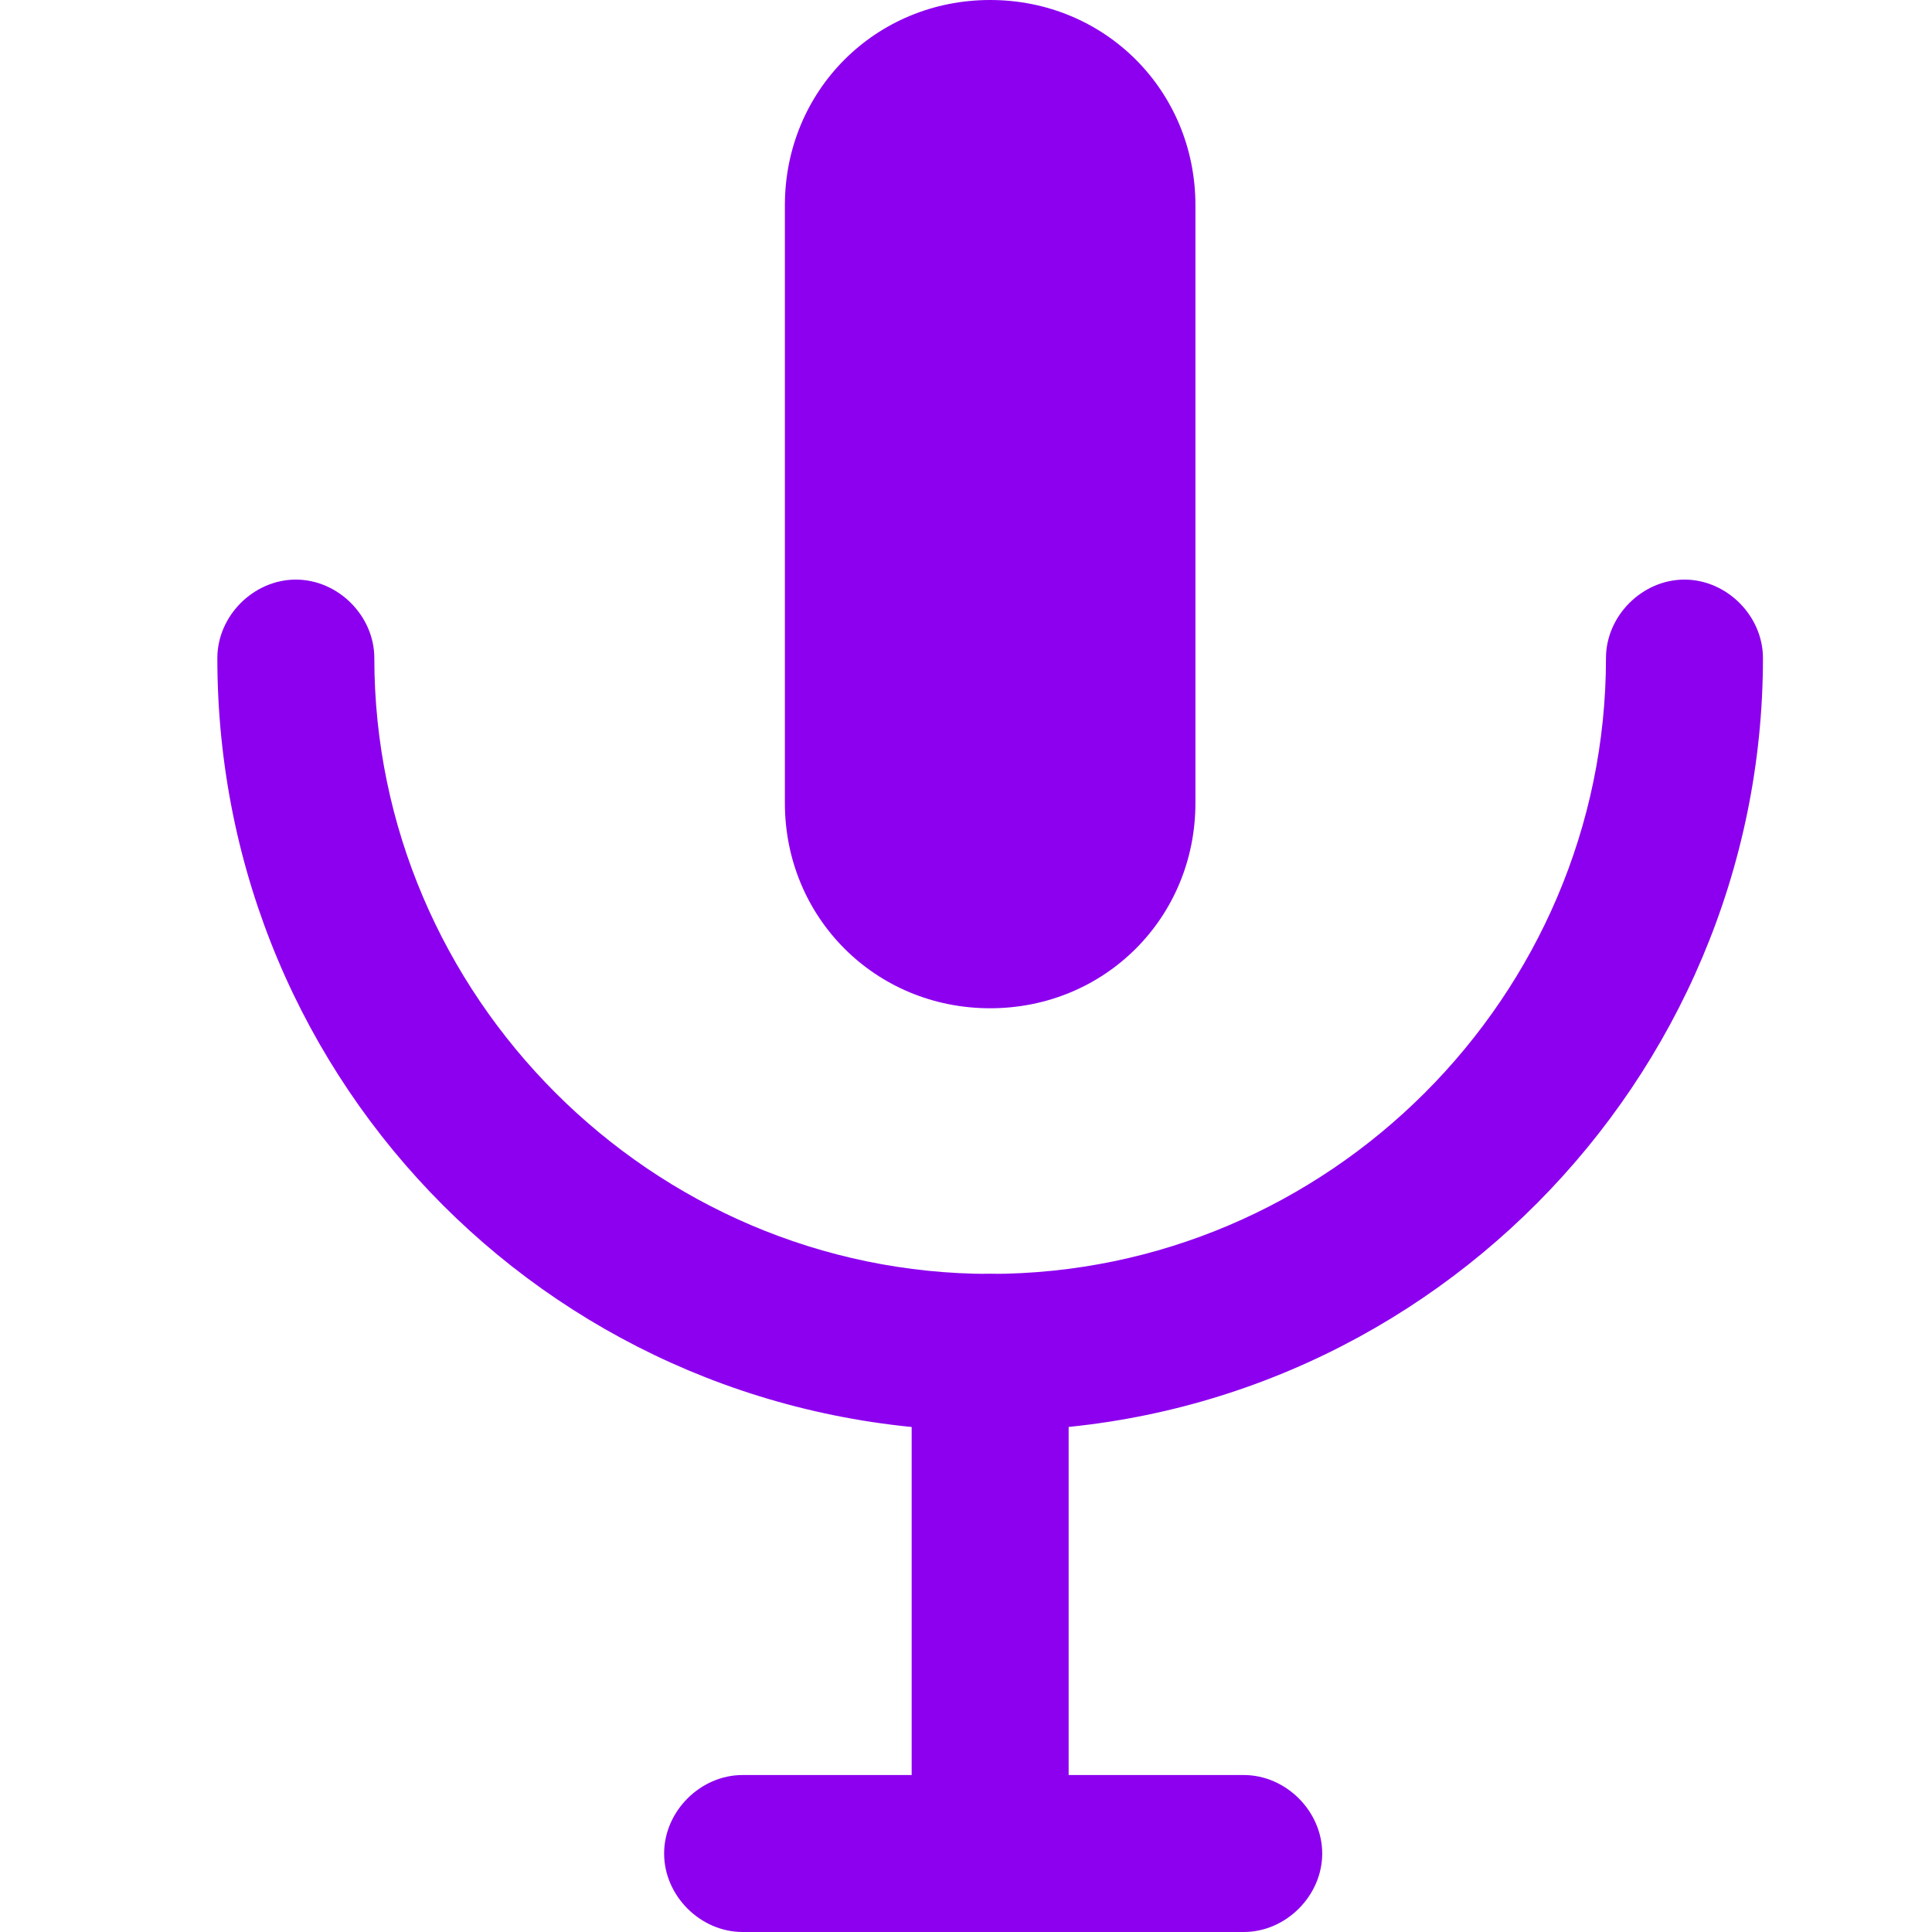 <?xml version="1.0" encoding="utf-8"?>
<!-- Generator: Adobe Illustrator 25.4.1, SVG Export Plug-In . SVG Version: 6.00 Build 0)  -->
<svg version="1.1" id="Layer_1" xmlns="http://www.w3.org/2000/svg" xmlns:xlink="http://www.w3.org/1999/xlink" x="0px" y="0px"
	 viewBox="0 0 32 32" style="enable-background:new 0 0 32 32;" xml:space="preserve">
<style type="text/css">
	.st0{fill:#8C00EF;}
</style>
<g>
	<g>
		<path class="st0" d="M16.4,23.7C9.3,23.7,3.6,18,3.6,10.9c0-0.7,0.6-1.3,1.3-1.3s1.3,0.6,1.3,1.3c0,5.6,4.6,10.2,10.2,10.2
			s10.2-4.6,10.2-10.2c0-0.7,0.6-1.3,1.3-1.3s1.3,0.6,1.3,1.3C29.2,17.9,23.5,23.7,16.4,23.7z"/>
	</g>
	<g>
		<path class="st0" d="M16.4,0C14.5,0,13,1.5,13,3.4v9.9c0,1.9,1.5,3.4,3.4,3.4s3.4-1.5,3.4-3.4V3.4C19.8,1.5,18.3,0,16.4,0z"/>
	</g>
	<g>
		<path class="st0" d="M16.4,32c-0.7,0-1.3-0.6-1.3-1.3v-8.3c0-0.7,0.6-1.3,1.3-1.3c0.7,0,1.3,0.6,1.3,1.3v8.3
			C17.7,31.4,17.1,32,16.4,32z"/>
	</g>
	<g>
		<path class="st0" d="M20.6,32h-8.3c-0.7,0-1.3-0.6-1.3-1.3s0.6-1.3,1.3-1.3h8.3c0.7,0,1.3,0.6,1.3,1.3S21.3,32,20.6,32z"/>
	</g>
</g>
</svg>
